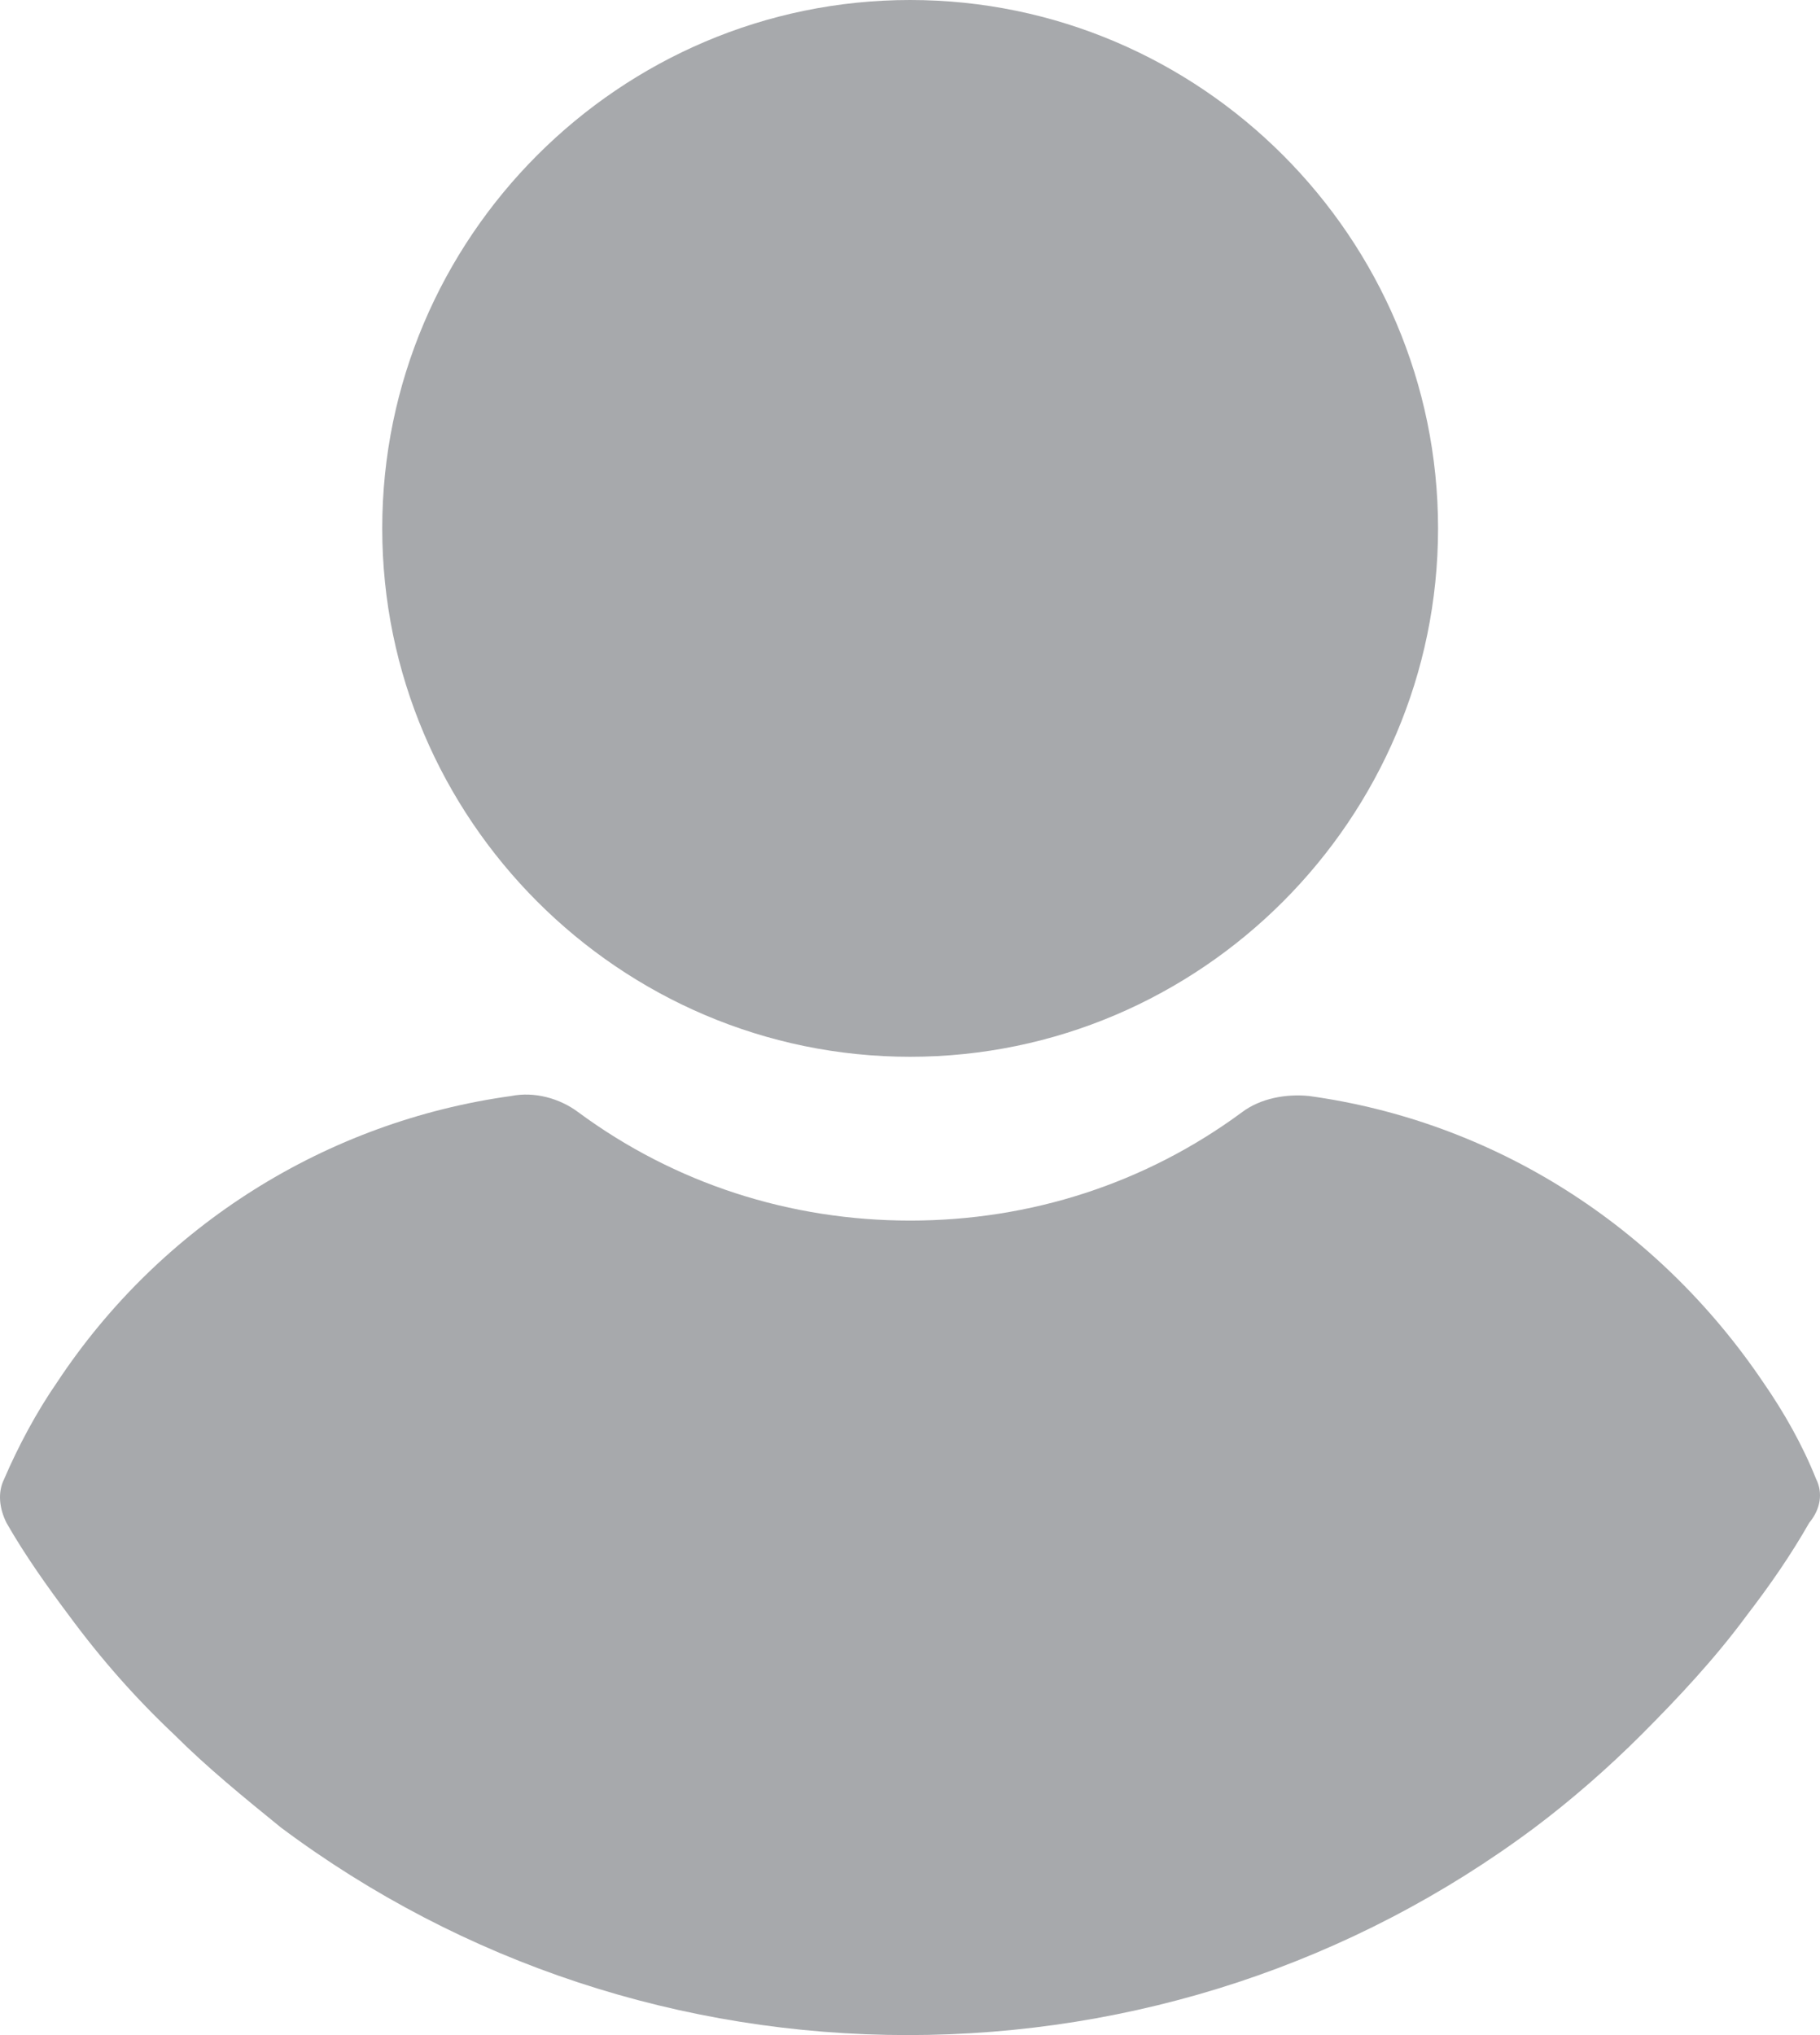 <svg width="51" height="57" viewBox="0 0 51 57" fill="none" xmlns="http://www.w3.org/2000/svg">
<path d="M25.504 0C17.364 0 10.711 6.656 10.711 14.799C10.711 22.942 17.364 29.599 25.504 29.599C33.643 29.599 40.297 22.942 40.297 14.799C40.297 6.656 33.643 0 25.504 0Z" fill="#A7A9AC"/>
<path d="M50.891 41.425C50.503 40.456 49.987 39.551 49.405 38.711C46.434 34.316 41.847 31.408 36.679 30.697C36.034 30.633 35.323 30.762 34.806 31.15C32.093 33.153 28.863 34.187 25.504 34.187C22.145 34.187 18.915 33.153 16.202 31.15C15.685 30.762 14.974 30.568 14.329 30.697C9.161 31.408 4.51 34.316 1.603 38.711C1.021 39.551 0.505 40.52 0.117 41.425C-0.077 41.813 -0.012 42.265 0.182 42.653C0.698 43.558 1.344 44.463 1.926 45.238C2.83 46.466 3.799 47.565 4.897 48.599C5.802 49.503 6.835 50.344 7.869 51.184C12.972 54.997 19.109 57 25.439 57C31.77 57 37.907 54.997 43.01 51.184C44.044 50.408 45.077 49.503 45.982 48.599C47.015 47.565 48.049 46.466 48.953 45.238C49.599 44.398 50.181 43.558 50.697 42.653C51.02 42.265 51.085 41.813 50.891 41.425Z" fill="#A7A9AC"/>
</svg>

